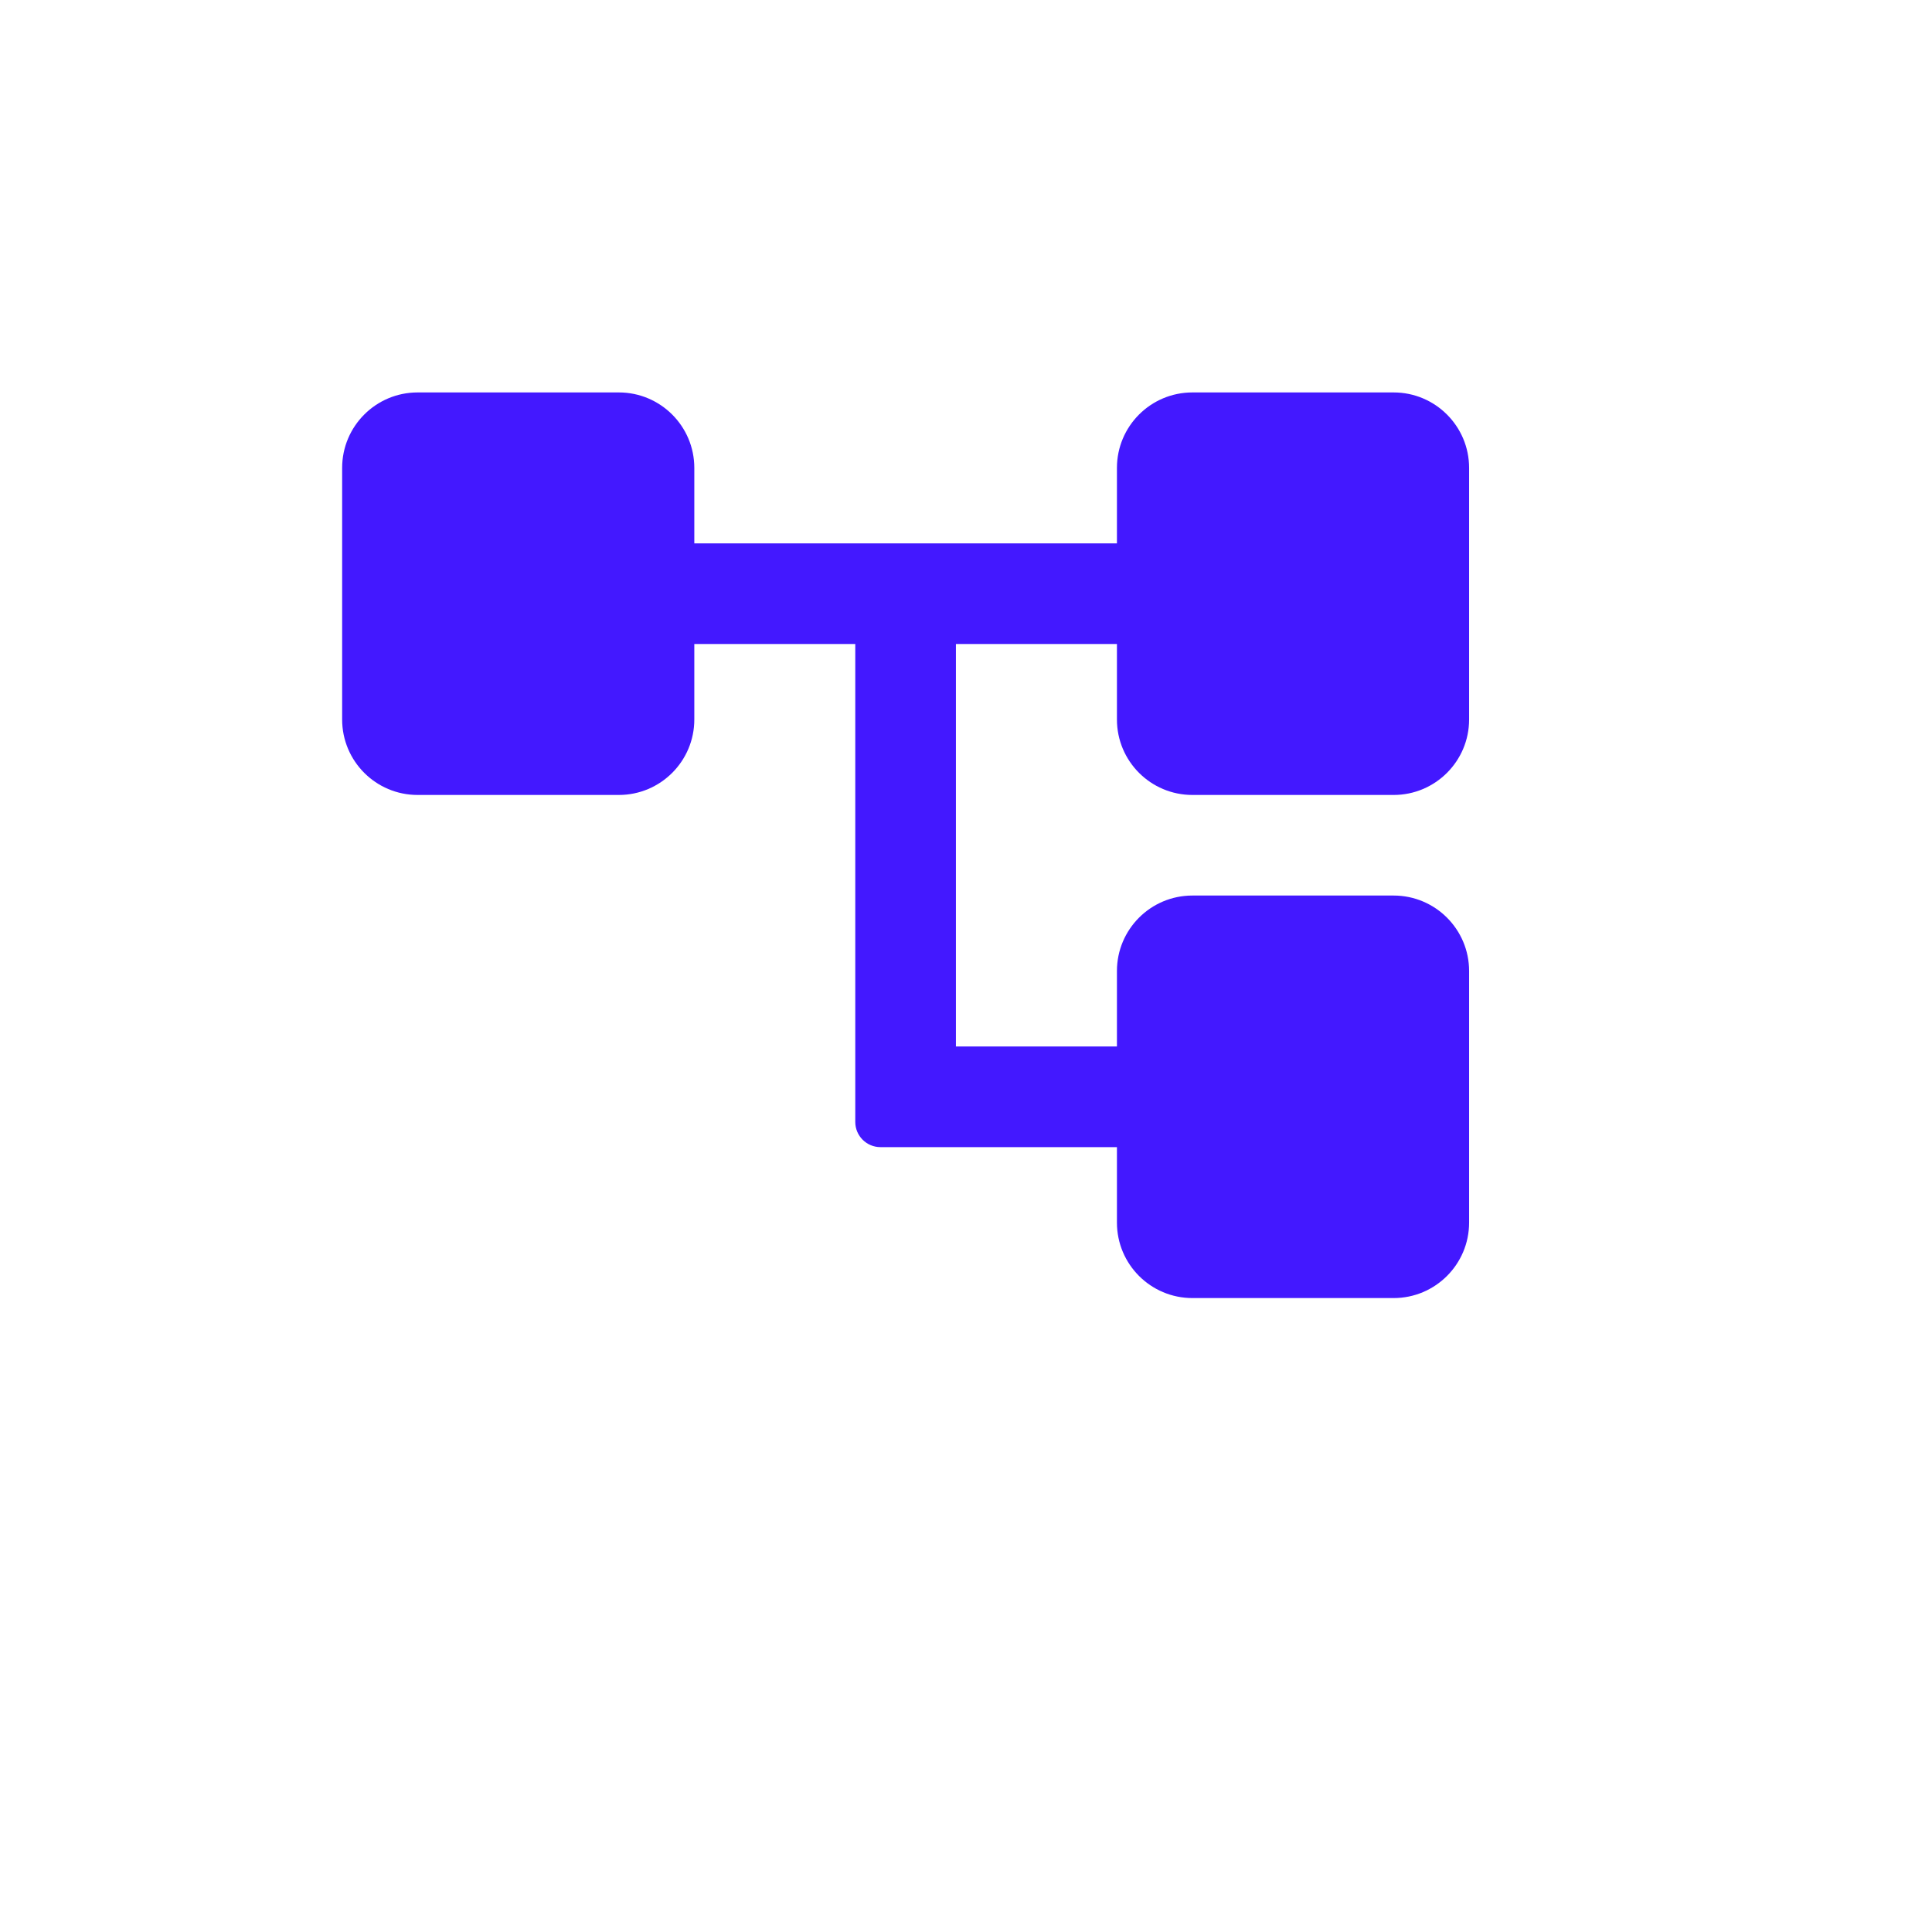 <svg width="32" height="32" viewBox="-5 -3 32 32" fill="#4318FF" xmlns="http://www.w3.org/2000/svg">
<g clip-path="url(#clip0_139_9)">
<path d="M18.083 10.167C18.773 10.167 19.333 9.607 19.333 8.917V4.75C19.333 4.06 18.773 3.5 18.083 3.5H14.75C14.059 3.5 13.5 4.06 13.5 4.75V6H6.5V4.75C6.5 4.06 5.94 3.5 5.25 3.5H1.917C1.226 3.5 0.667 4.06 0.667 4.75V8.917C0.667 9.607 1.226 10.167 1.917 10.167H5.25C5.94 10.167 6.5 9.607 6.5 8.917V7.667H9.166V15.583C9.166 15.813 9.353 16 9.583 16H13.5V17.25C13.5 17.94 14.059 18.5 14.75 18.5H18.083C18.773 18.5 19.333 17.94 19.333 17.25V13.083C19.333 12.393 18.773 11.833 18.083 11.833H14.75C14.059 11.833 13.5 12.393 13.5 13.083V14.333H10.833V7.667H13.5V8.917C13.5 9.607 14.059 10.167 14.75 10.167H18.083Z"/>
</g>
<defs>
<clipPath id="clip0_139_9">
<rect width="20" height="20" fill="white"/>
</clipPath>
</defs>
</svg>